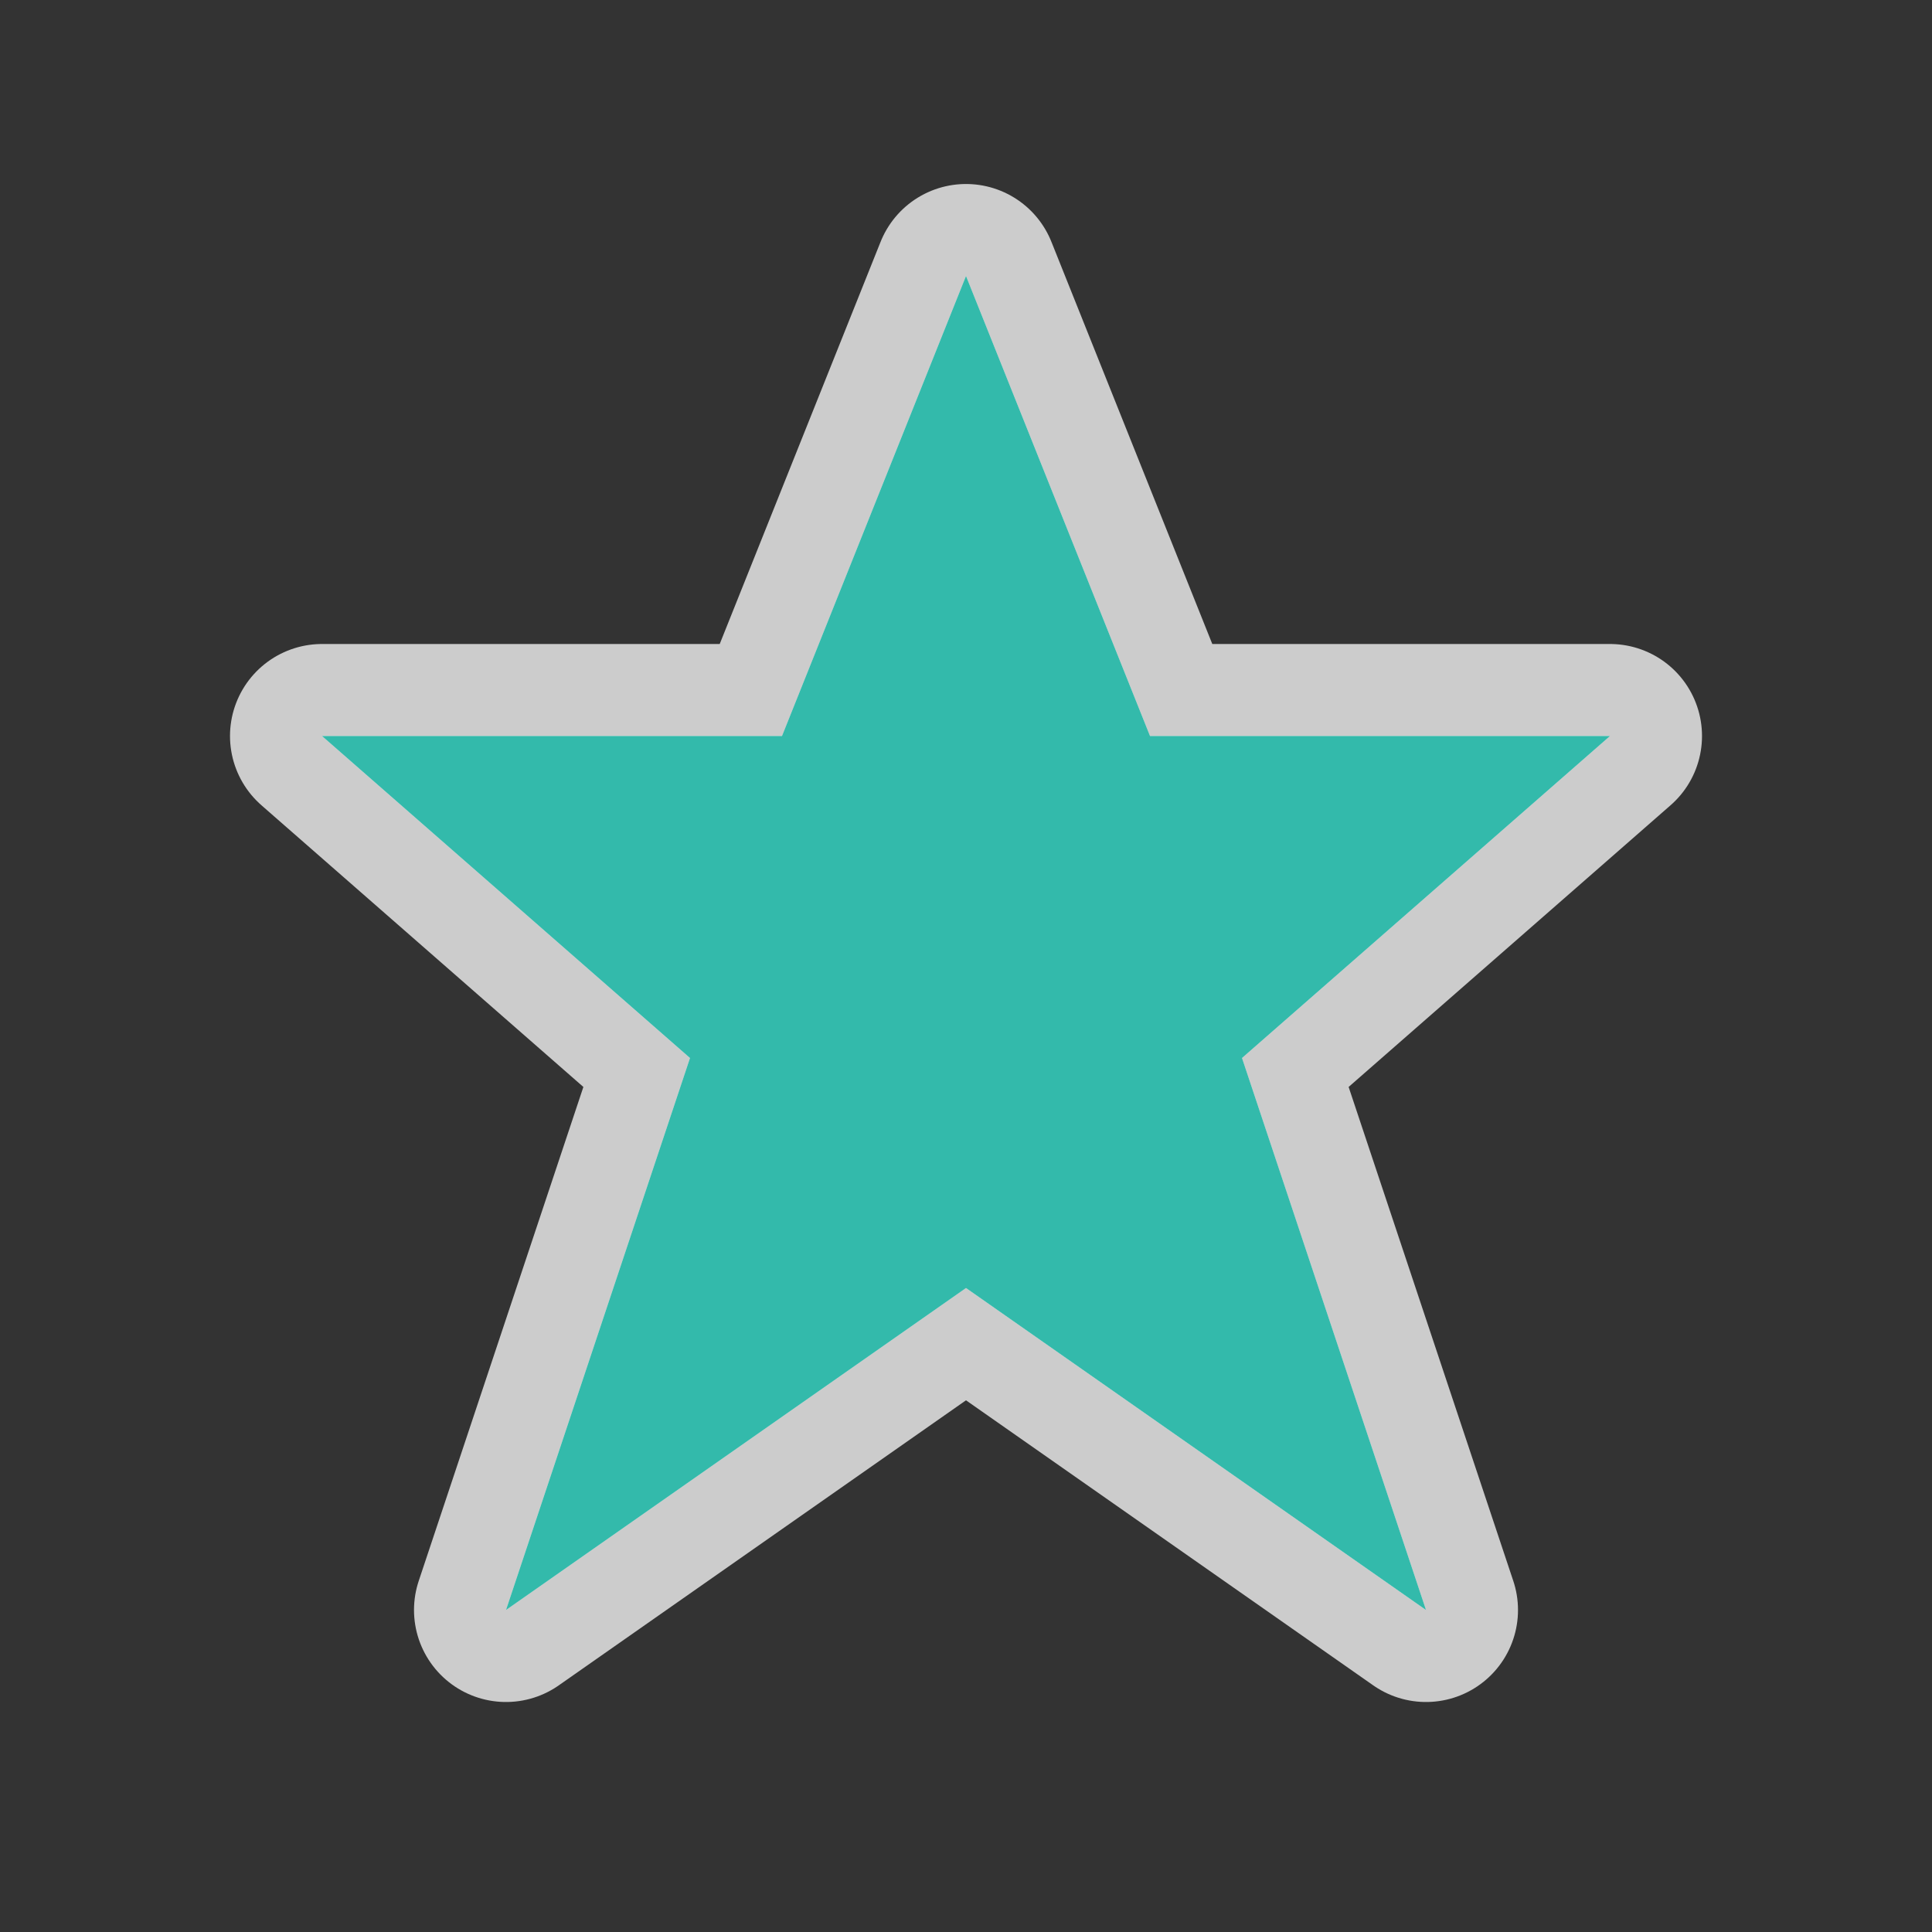 <?xml version="1.0" encoding="UTF-8" standalone="no"?>
<svg
   xmlns:dc="http://purl.org/dc/elements/1.1/"
   xmlns:cc="http://creativecommons.org/ns#"
   xmlns:rdf="http://www.w3.org/1999/02/22-rdf-syntax-ns#"
   xmlns:svg="http://www.w3.org/2000/svg"
   xmlns="http://www.w3.org/2000/svg"
   xmlns:sodipodi="http://sodipodi.sourceforge.net/DTD/sodipodi-0.dtd"
   xmlns:inkscape="http://www.inkscape.org/namespaces/inkscape"
   viewBox="0 0 21 21"
   height="21"
   width="21"
   id="svg2"
   version="1.1"
   inkscape:version="0.91 r13725"
   sodipodi:docname="star-15-33BAAB.svg">
  <rect x="0" y="0" width="21" height="21" fill="#333333" stroke="none"/>
  <defs
     id="defs14" />
  <sodipodi:namedview
     pagecolor="#ffffff"
     bordercolor="#666666"
     borderopacity="1"
     objecttolerance="10"
     gridtolerance="10"
     guidetolerance="10"
     inkscape:pageopacity="0"
     inkscape:pageshadow="2"
     inkscape:window-width="1088"
     inkscape:window-height="696"
     id="namedview12"
     showgrid="false"
     inkscape:zoom="11.238095"
     inkscape:cx="7.3855932"
     inkscape:cy="10.5"
     inkscape:window-x="182"
     inkscape:window-y="0"
     inkscape:window-maximized="0"
     inkscape:current-layer="svg2" />
  <title
     id="title4">star-15.svg</title>
  <rect
     fill="none"
     x="0"
     y="0"
     width="21"
     height="21"
     id="rect6" />
  <path
     fill="rgba(255,255,255,0.75)"
     transform="translate(3 3)"
     d="M7.5,0l-2,5h-5l4,3.5l-2,6l5-3.5  l5,3.5l-2-6l4-3.5h-5L7.5,0z"
     style="stroke-linejoin:round;stroke-miterlimit:4;"
     stroke="rgba(255,255,255,0.75)"
     stroke-width="2"
     id="path8" />
  <path
     fill="#475bcc"
     transform="translate(3 3)"
     d="M7.5,0l-2,5h-5l4,3.5l-2,6l5-3.5  l5,3.5l-2-6l4-3.5h-5L7.5,0z"
     id="path10"
     style="fill:#33baab;fill-opacity:1" />
</svg>
